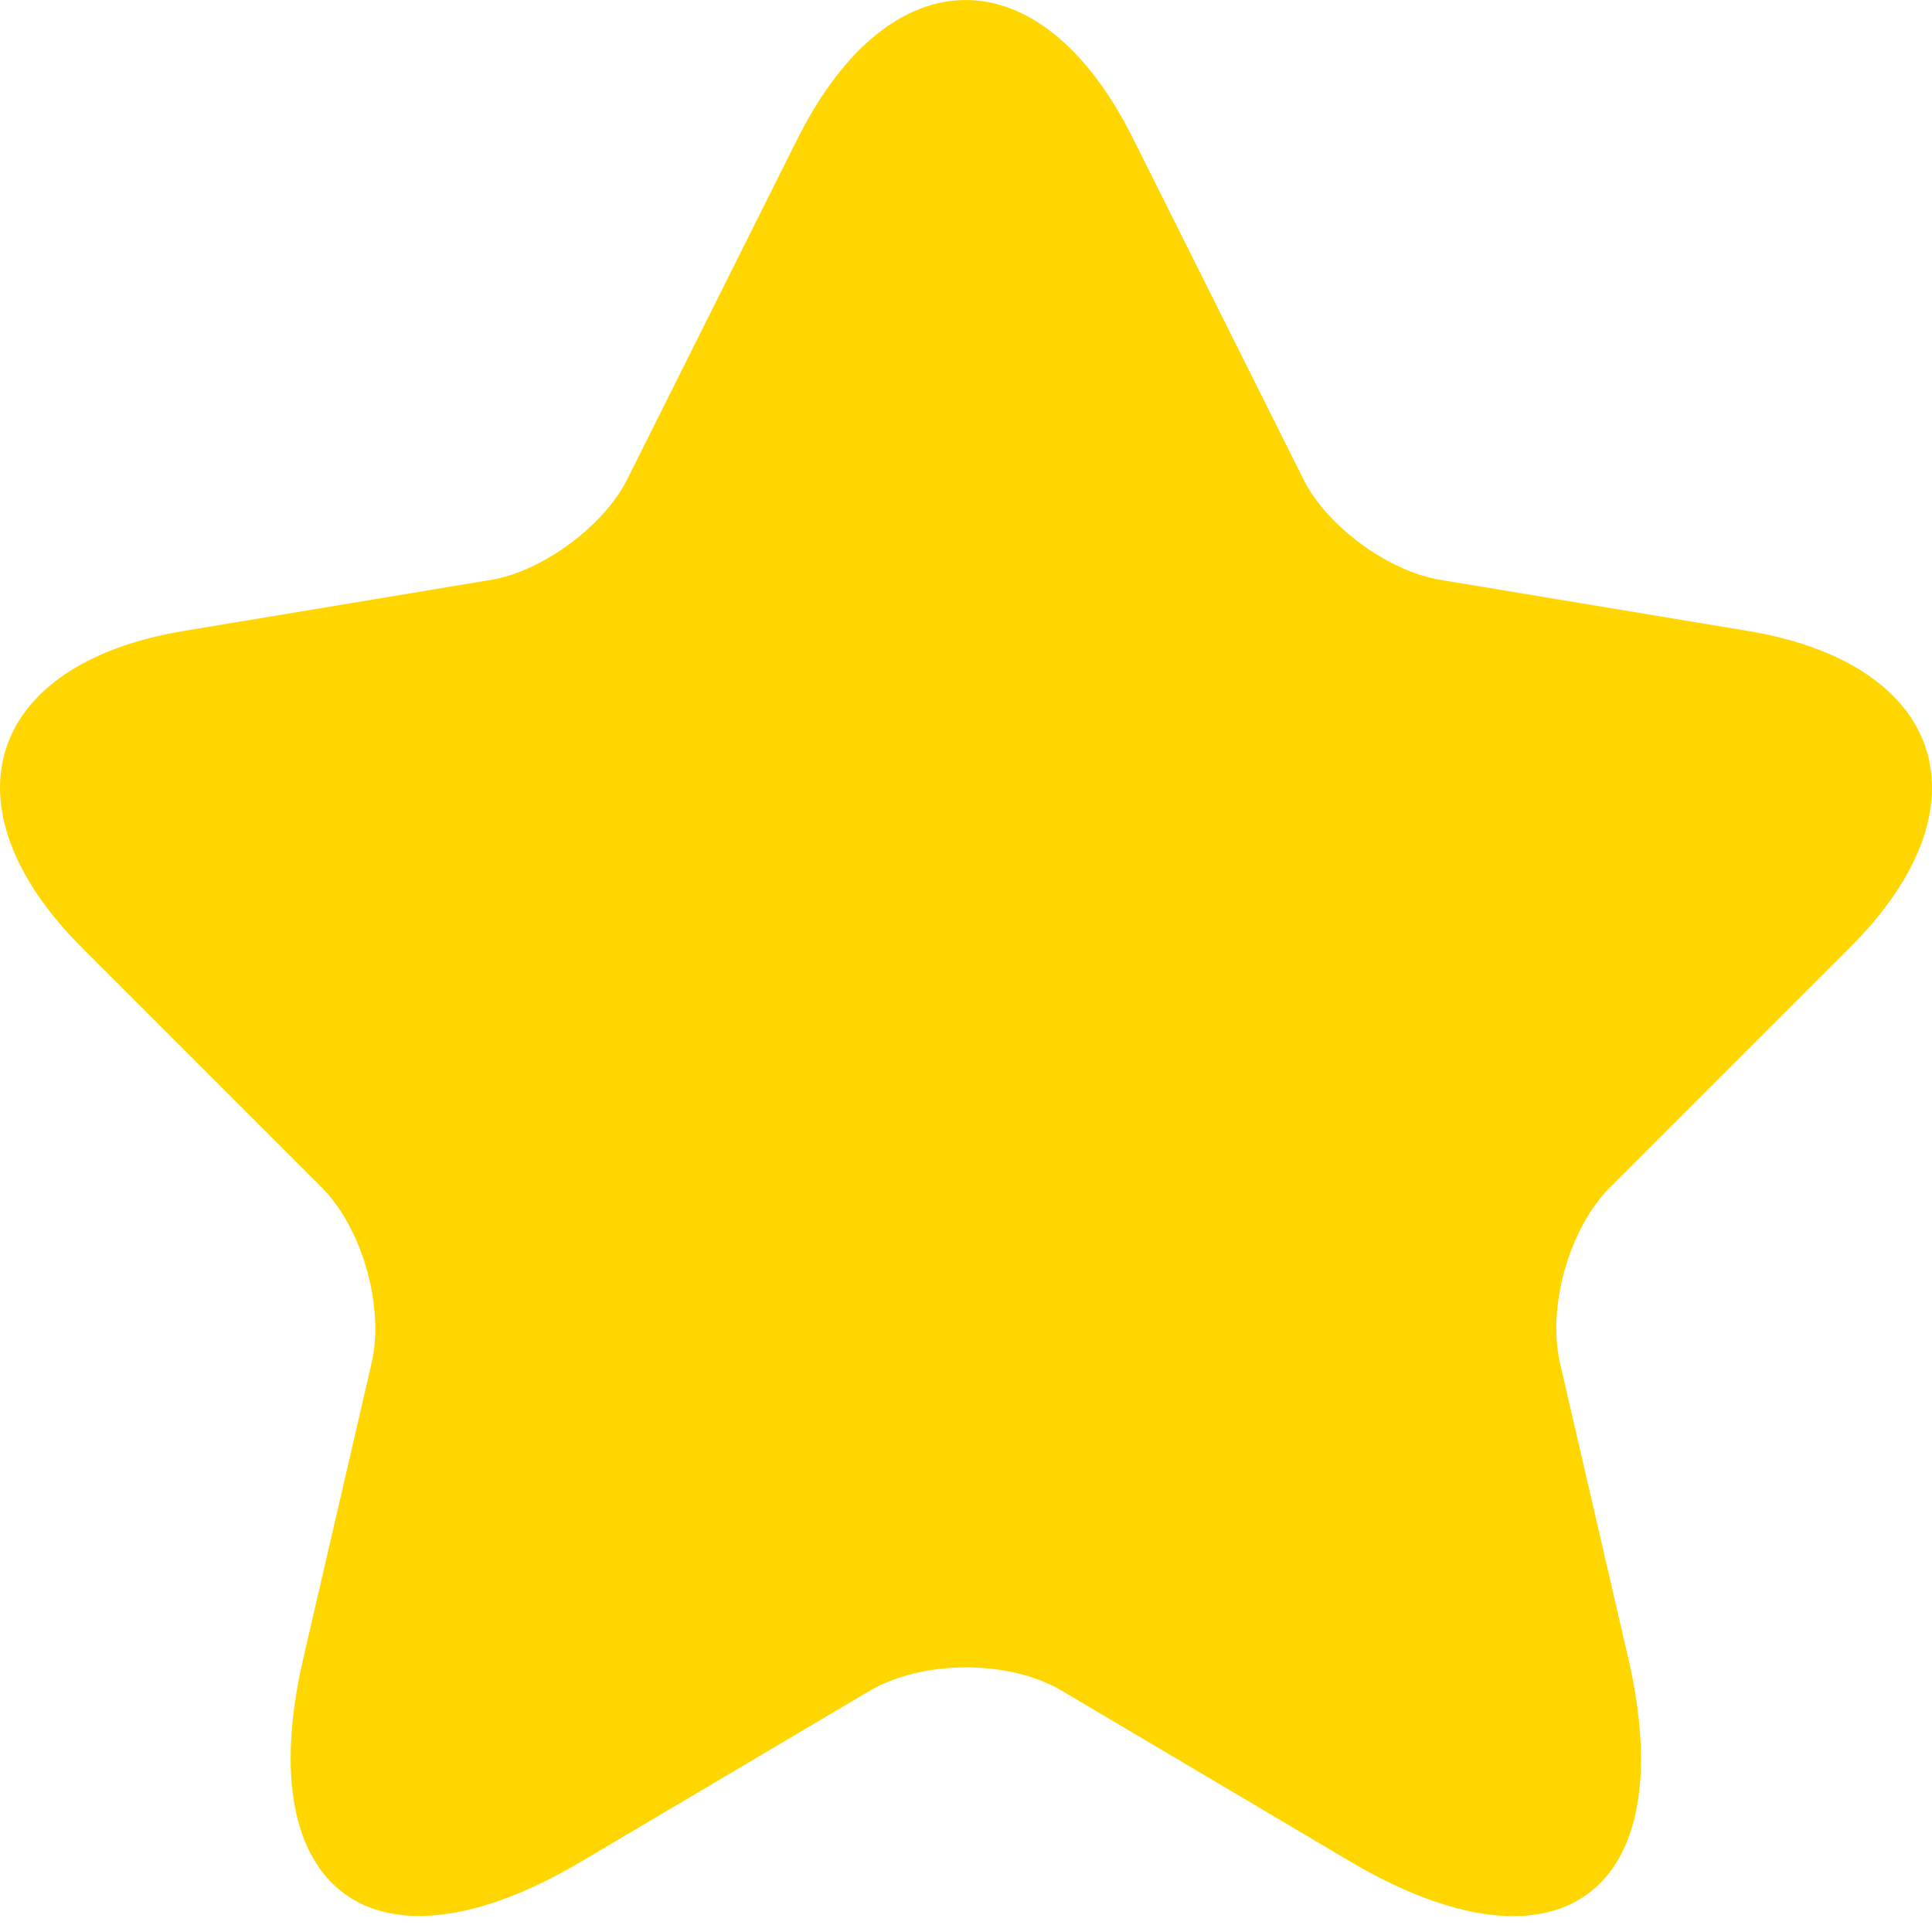 <svg width="20" height="20" viewBox="0 0 20 20" fill="none" xmlns="http://www.w3.org/2000/svg">
<path d="M11.728 1.432L13.488 4.952C13.727 5.442 14.367 5.912 14.907 6.002L18.097 6.532C20.137 6.872 20.617 8.352 19.147 9.811L16.667 12.291C16.247 12.711 16.017 13.521 16.147 14.101L16.857 17.171C17.417 19.6 16.127 20.54 13.977 19.27L10.988 17.5C10.448 17.181 9.558 17.181 9.008 17.5L6.018 19.27C3.878 20.54 2.579 19.59 3.139 17.171L3.849 14.101C3.978 13.521 3.749 12.711 3.329 12.291L0.849 9.811C-0.611 8.352 -0.141 6.872 1.899 6.532L5.088 6.002C5.618 5.912 6.258 5.442 6.498 4.952L8.258 1.432C9.218 -0.477 10.778 -0.477 11.728 1.432Z" fill="#FFD600"/>
</svg>
